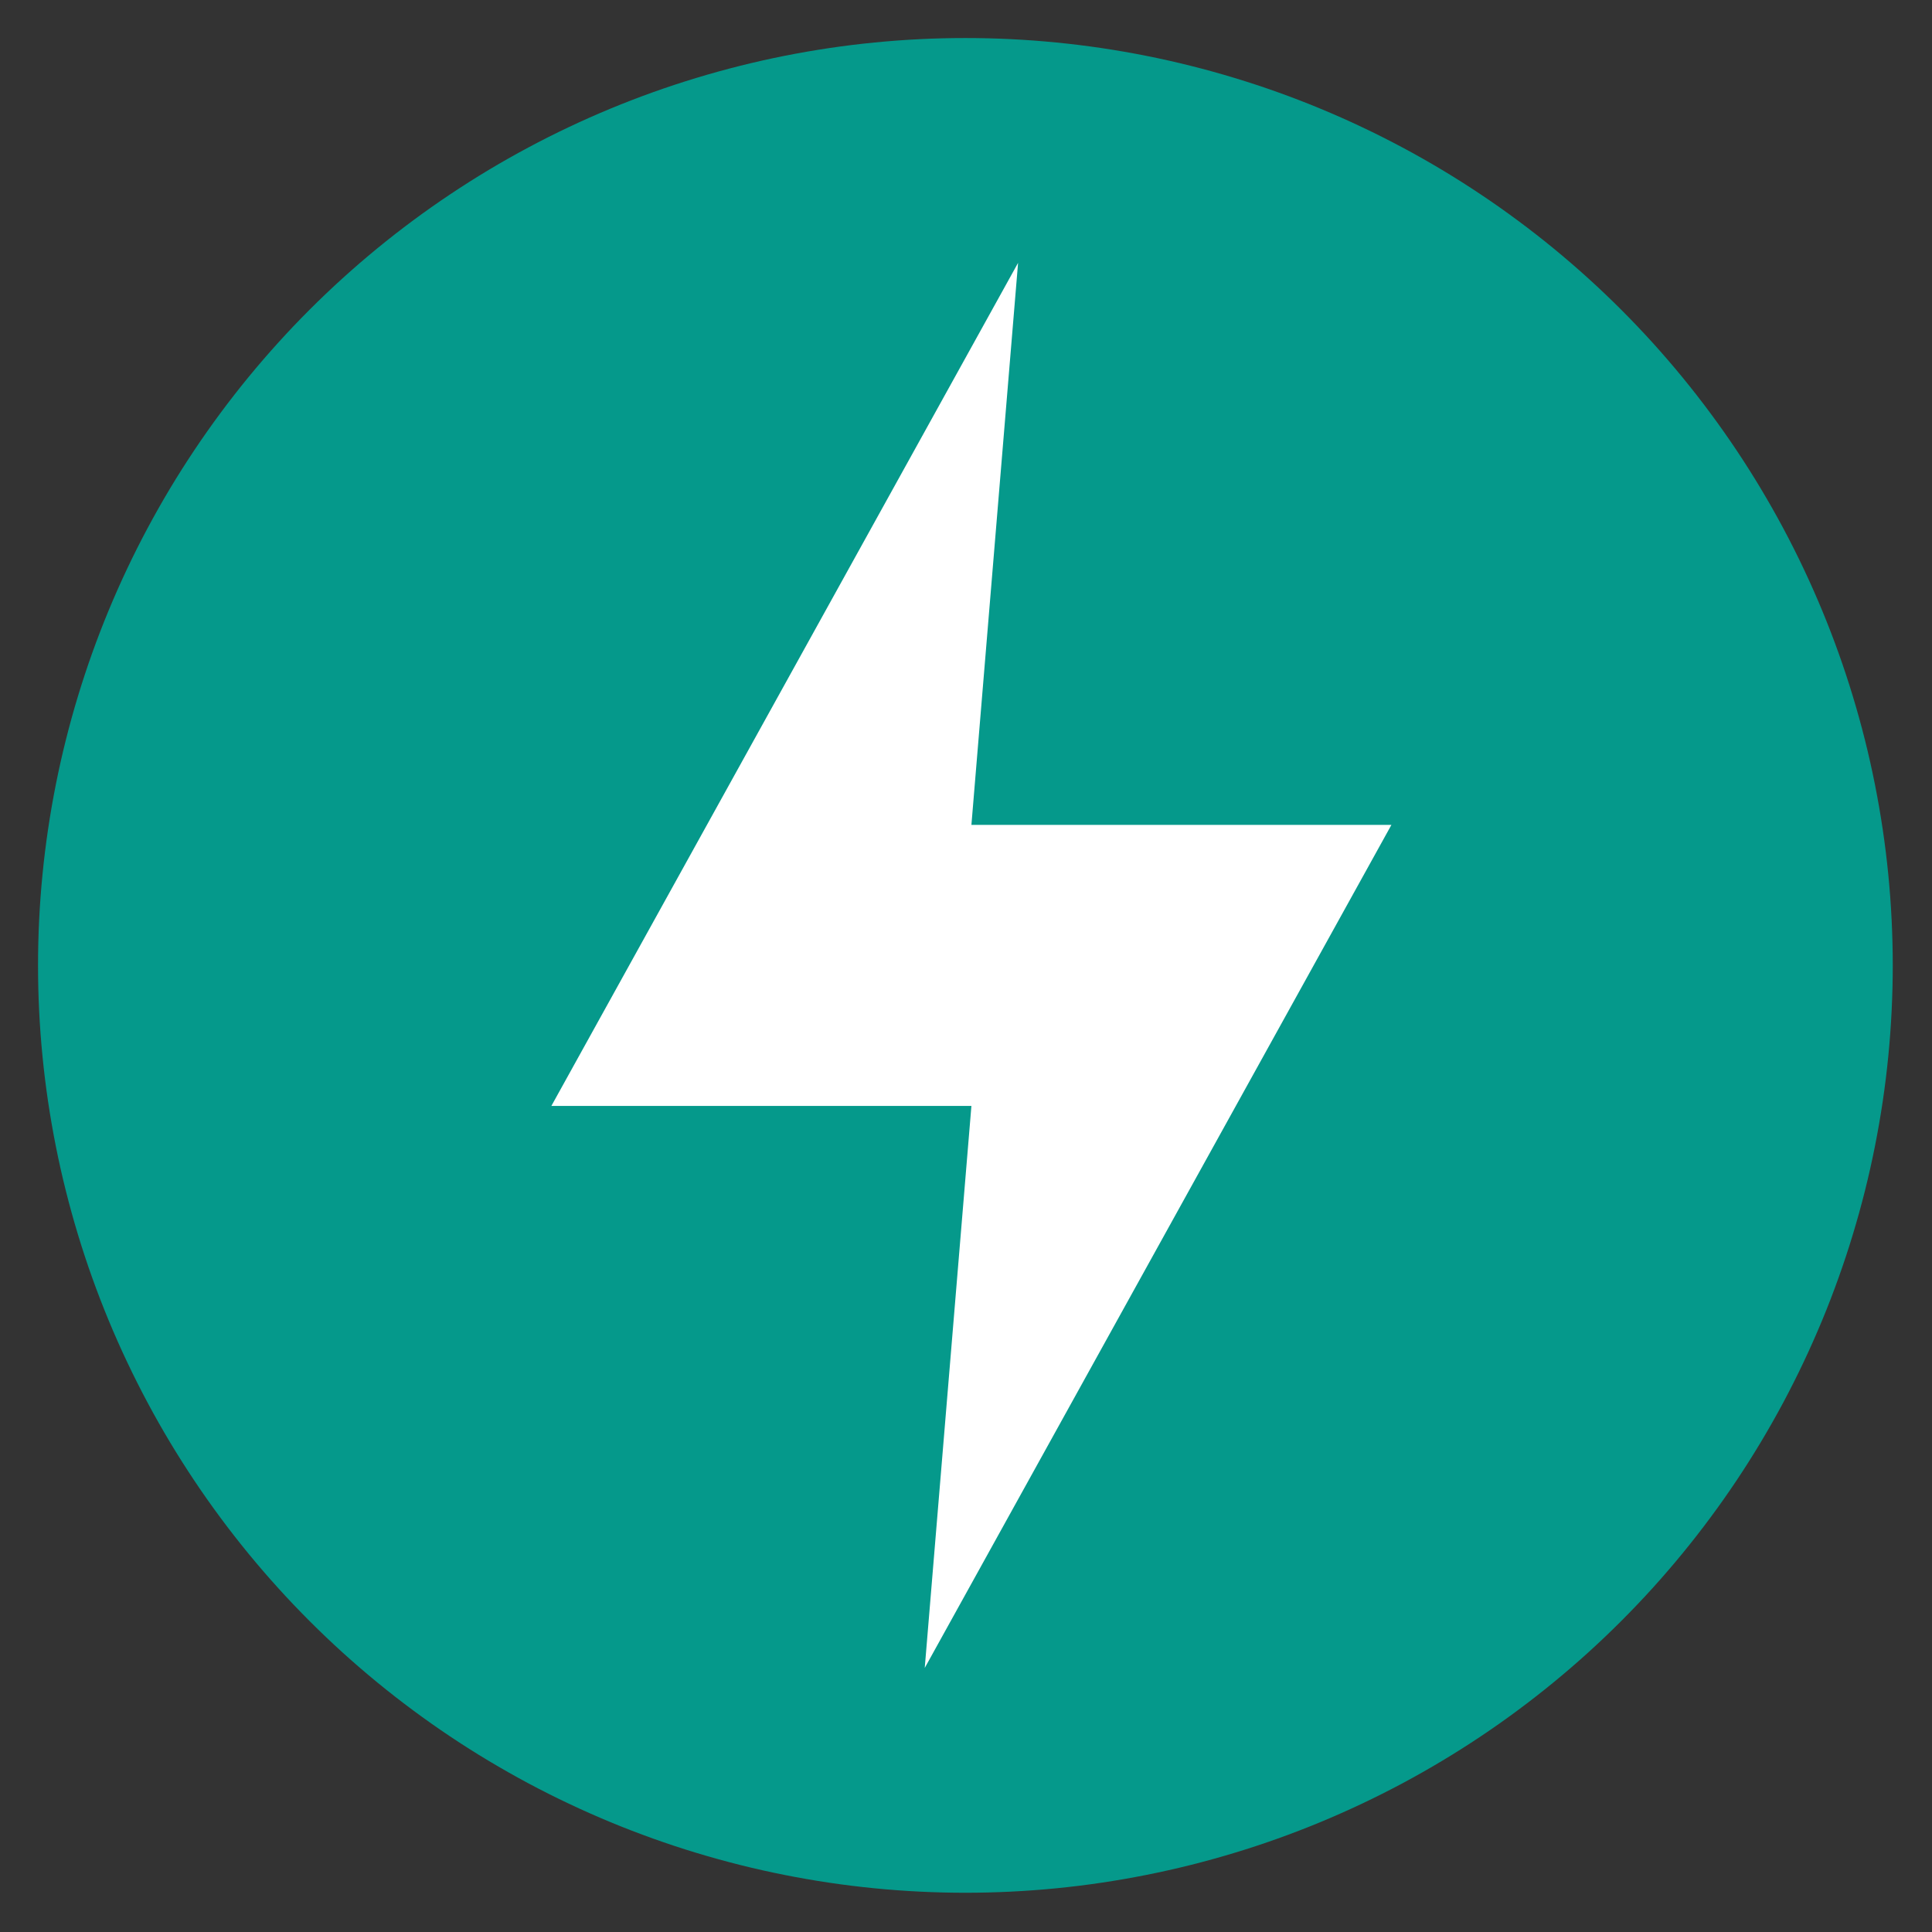 <svg xmlns="http://www.w3.org/2000/svg" xmlns:xlink="http://www.w3.org/1999/xlink" width="500" zoomAndPan="magnify" viewBox="0 0 375 375" height="500" preserveAspectRatio="xMidYMid meet" version="1.0"><rect x="0" y="0" width="375" height="375" fill="#333333" stroke="none"/><defs><clipPath id="cdd4242e20"><path d="M 7.383 7.383 L 367.383 7.383 L 367.383 367.383 L 7.383 367.383 Z M 7.383 7.383 " clip-rule="nonzero"/></clipPath></defs><g clip-path="url(#cdd4242e20)"><path fill="#05998b" d="M 367.383 187.383 C 367.383 190.328 367.309 193.27 367.164 196.215 C 367.02 199.156 366.805 202.094 366.516 205.023 C 366.227 207.957 365.867 210.879 365.434 213.793 C 365 216.707 364.496 219.609 363.922 222.496 C 363.348 225.387 362.703 228.262 361.988 231.117 C 361.27 233.977 360.484 236.812 359.629 239.633 C 358.777 242.453 357.852 245.246 356.859 248.02 C 355.867 250.797 354.809 253.543 353.68 256.266 C 352.551 258.984 351.359 261.68 350.098 264.34 C 348.84 267.004 347.516 269.633 346.129 272.234 C 344.738 274.832 343.285 277.395 341.773 279.918 C 340.258 282.445 338.684 284.934 337.047 287.383 C 335.41 289.832 333.715 292.242 331.957 294.605 C 330.203 296.973 328.391 299.293 326.523 301.57 C 324.656 303.848 322.73 306.078 320.754 308.262 C 318.773 310.445 316.742 312.578 314.66 314.66 C 312.578 316.742 310.445 318.773 308.262 320.754 C 306.078 322.73 303.848 324.656 301.57 326.523 C 299.293 328.391 296.973 330.203 294.605 331.957 C 292.242 333.715 289.832 335.41 287.383 337.047 C 284.934 338.684 282.445 340.258 279.918 341.773 C 277.395 343.285 274.832 344.738 272.234 346.129 C 269.633 347.516 267.004 348.84 264.34 350.098 C 261.68 351.359 258.984 352.551 256.266 353.68 C 253.543 354.809 250.797 355.867 248.023 356.859 C 245.246 357.852 242.453 358.777 239.633 359.629 C 236.812 360.484 233.977 361.27 231.117 361.988 C 228.262 362.703 225.387 363.348 222.496 363.922 C 219.609 364.496 216.707 365 213.793 365.434 C 210.879 365.867 207.957 366.227 205.023 366.516 C 202.094 366.805 199.156 367.02 196.215 367.164 C 193.27 367.309 190.328 367.383 187.383 367.383 C 184.434 367.383 181.492 367.309 178.551 367.164 C 175.605 367.02 172.672 366.805 169.738 366.516 C 166.805 366.227 163.883 365.867 160.969 365.434 C 158.055 365 155.156 364.496 152.266 363.922 C 149.375 363.348 146.504 362.703 143.645 361.988 C 140.789 361.27 137.949 360.484 135.129 359.629 C 132.312 358.777 129.516 357.852 126.742 356.859 C 123.969 355.867 121.219 354.809 118.5 353.68 C 115.777 352.551 113.086 351.359 110.422 350.098 C 107.758 348.84 105.129 347.516 102.531 346.129 C 99.934 344.738 97.371 343.285 94.844 341.773 C 92.316 340.258 89.828 338.684 87.379 337.047 C 84.93 335.41 82.523 333.715 80.156 331.957 C 77.789 330.203 75.469 328.391 73.191 326.523 C 70.914 324.656 68.684 322.73 66.5 320.754 C 64.316 318.773 62.184 316.742 60.102 314.66 C 58.02 312.578 55.988 310.445 54.012 308.262 C 52.031 306.078 50.109 303.848 48.238 301.57 C 46.371 299.293 44.559 296.973 42.805 294.605 C 41.051 292.242 39.352 289.832 37.719 287.383 C 36.082 284.934 34.504 282.445 32.988 279.918 C 31.477 277.395 30.023 274.832 28.637 272.234 C 27.246 269.633 25.922 267.004 24.664 264.34 C 23.402 261.68 22.211 258.984 21.082 256.266 C 19.957 253.543 18.895 250.797 17.902 248.02 C 16.91 245.246 15.988 242.453 15.133 239.633 C 14.277 236.812 13.492 233.977 12.777 231.117 C 12.059 228.262 11.414 225.387 10.84 222.496 C 10.266 219.609 9.762 216.707 9.328 213.793 C 8.898 210.879 8.535 207.957 8.25 205.023 C 7.961 202.094 7.742 199.156 7.598 196.215 C 7.453 193.27 7.383 190.328 7.383 187.383 C 7.383 184.434 7.453 181.492 7.598 178.551 C 7.742 175.605 7.961 172.668 8.25 169.738 C 8.535 166.805 8.898 163.883 9.328 160.969 C 9.762 158.055 10.266 155.152 10.84 152.266 C 11.414 149.375 12.059 146.504 12.777 143.645 C 13.492 140.789 14.277 137.949 15.133 135.129 C 15.988 132.312 16.91 129.516 17.902 126.742 C 18.895 123.969 19.957 121.219 21.082 118.5 C 22.211 115.777 23.402 113.086 24.664 110.422 C 25.922 107.758 27.246 105.129 28.637 102.531 C 30.023 99.934 31.477 97.371 32.988 94.844 C 34.504 92.316 36.082 89.828 37.719 87.379 C 39.352 84.93 41.051 82.523 42.805 80.156 C 44.559 77.789 46.371 75.469 48.238 73.191 C 50.109 70.914 52.031 68.684 54.012 66.5 C 55.988 64.316 58.02 62.184 60.102 60.102 C 62.184 58.02 64.316 55.988 66.5 54.012 C 68.684 52.031 70.914 50.109 73.191 48.238 C 75.469 46.371 77.789 44.559 80.156 42.805 C 82.523 41.051 84.93 39.352 87.379 37.719 C 89.828 36.082 92.316 34.504 94.844 32.988 C 97.371 31.477 99.934 30.023 102.531 28.637 C 105.129 27.246 107.758 25.922 110.422 24.664 C 113.086 23.402 115.777 22.211 118.5 21.082 C 121.219 19.957 123.969 18.895 126.742 17.902 C 129.516 16.91 132.312 15.988 135.129 15.133 C 137.949 14.277 140.789 13.492 143.645 12.777 C 146.504 12.059 149.375 11.414 152.266 10.84 C 155.156 10.266 158.055 9.762 160.969 9.328 C 163.883 8.898 166.805 8.535 169.738 8.25 C 172.672 7.961 175.605 7.742 178.551 7.598 C 181.492 7.453 184.434 7.383 187.383 7.383 C 190.328 7.383 193.27 7.453 196.215 7.598 C 199.156 7.742 202.094 7.961 205.023 8.25 C 207.957 8.535 210.879 8.898 213.793 9.328 C 216.707 9.762 219.609 10.266 222.496 10.84 C 225.387 11.414 228.262 12.059 231.117 12.777 C 233.977 13.492 236.812 14.277 239.633 15.133 C 242.453 15.988 245.246 16.91 248.023 17.902 C 250.797 18.895 253.543 19.957 256.266 21.082 C 258.984 22.211 261.68 23.402 264.34 24.664 C 267.004 25.922 269.633 27.246 272.234 28.637 C 274.832 30.023 277.395 31.477 279.918 32.988 C 282.445 34.504 284.934 36.082 287.383 37.719 C 289.832 39.352 292.242 41.051 294.605 42.805 C 296.973 44.559 299.293 46.371 301.57 48.238 C 303.848 50.109 306.078 52.031 308.262 54.012 C 310.445 55.988 312.578 58.02 314.66 60.102 C 316.742 62.184 318.773 64.316 320.754 66.5 C 322.73 68.684 324.656 70.914 326.523 73.191 C 328.391 75.469 330.203 77.789 331.957 80.156 C 333.715 82.523 335.41 84.93 337.047 87.379 C 338.684 89.828 340.258 92.316 341.773 94.844 C 343.285 97.371 344.738 99.934 346.129 102.531 C 347.516 105.129 348.84 107.758 350.098 110.422 C 351.359 113.086 352.551 115.777 353.68 118.5 C 354.809 121.219 355.867 123.969 356.859 126.742 C 357.852 129.516 358.777 132.312 359.629 135.129 C 360.484 137.949 361.27 140.789 361.988 143.645 C 362.703 146.504 363.348 149.375 363.922 152.266 C 364.496 155.152 365 158.055 365.434 160.969 C 365.867 163.883 366.227 166.805 366.516 169.738 C 366.805 172.668 367.02 175.605 367.164 178.551 C 367.309 181.492 367.383 184.434 367.383 187.383 Z M 367.383 187.383 " fill-opacity="1" fill-rule="nonzero"/></g><path fill="#ffffff" d="M 197.609 51.02 L 107.023 214.656 L 188.551 214.656 L 179.492 323.746 L 270.074 160.109 L 188.551 160.109 Z M 197.609 51.02 " fill-opacity="1" fill-rule="nonzero"/></svg>